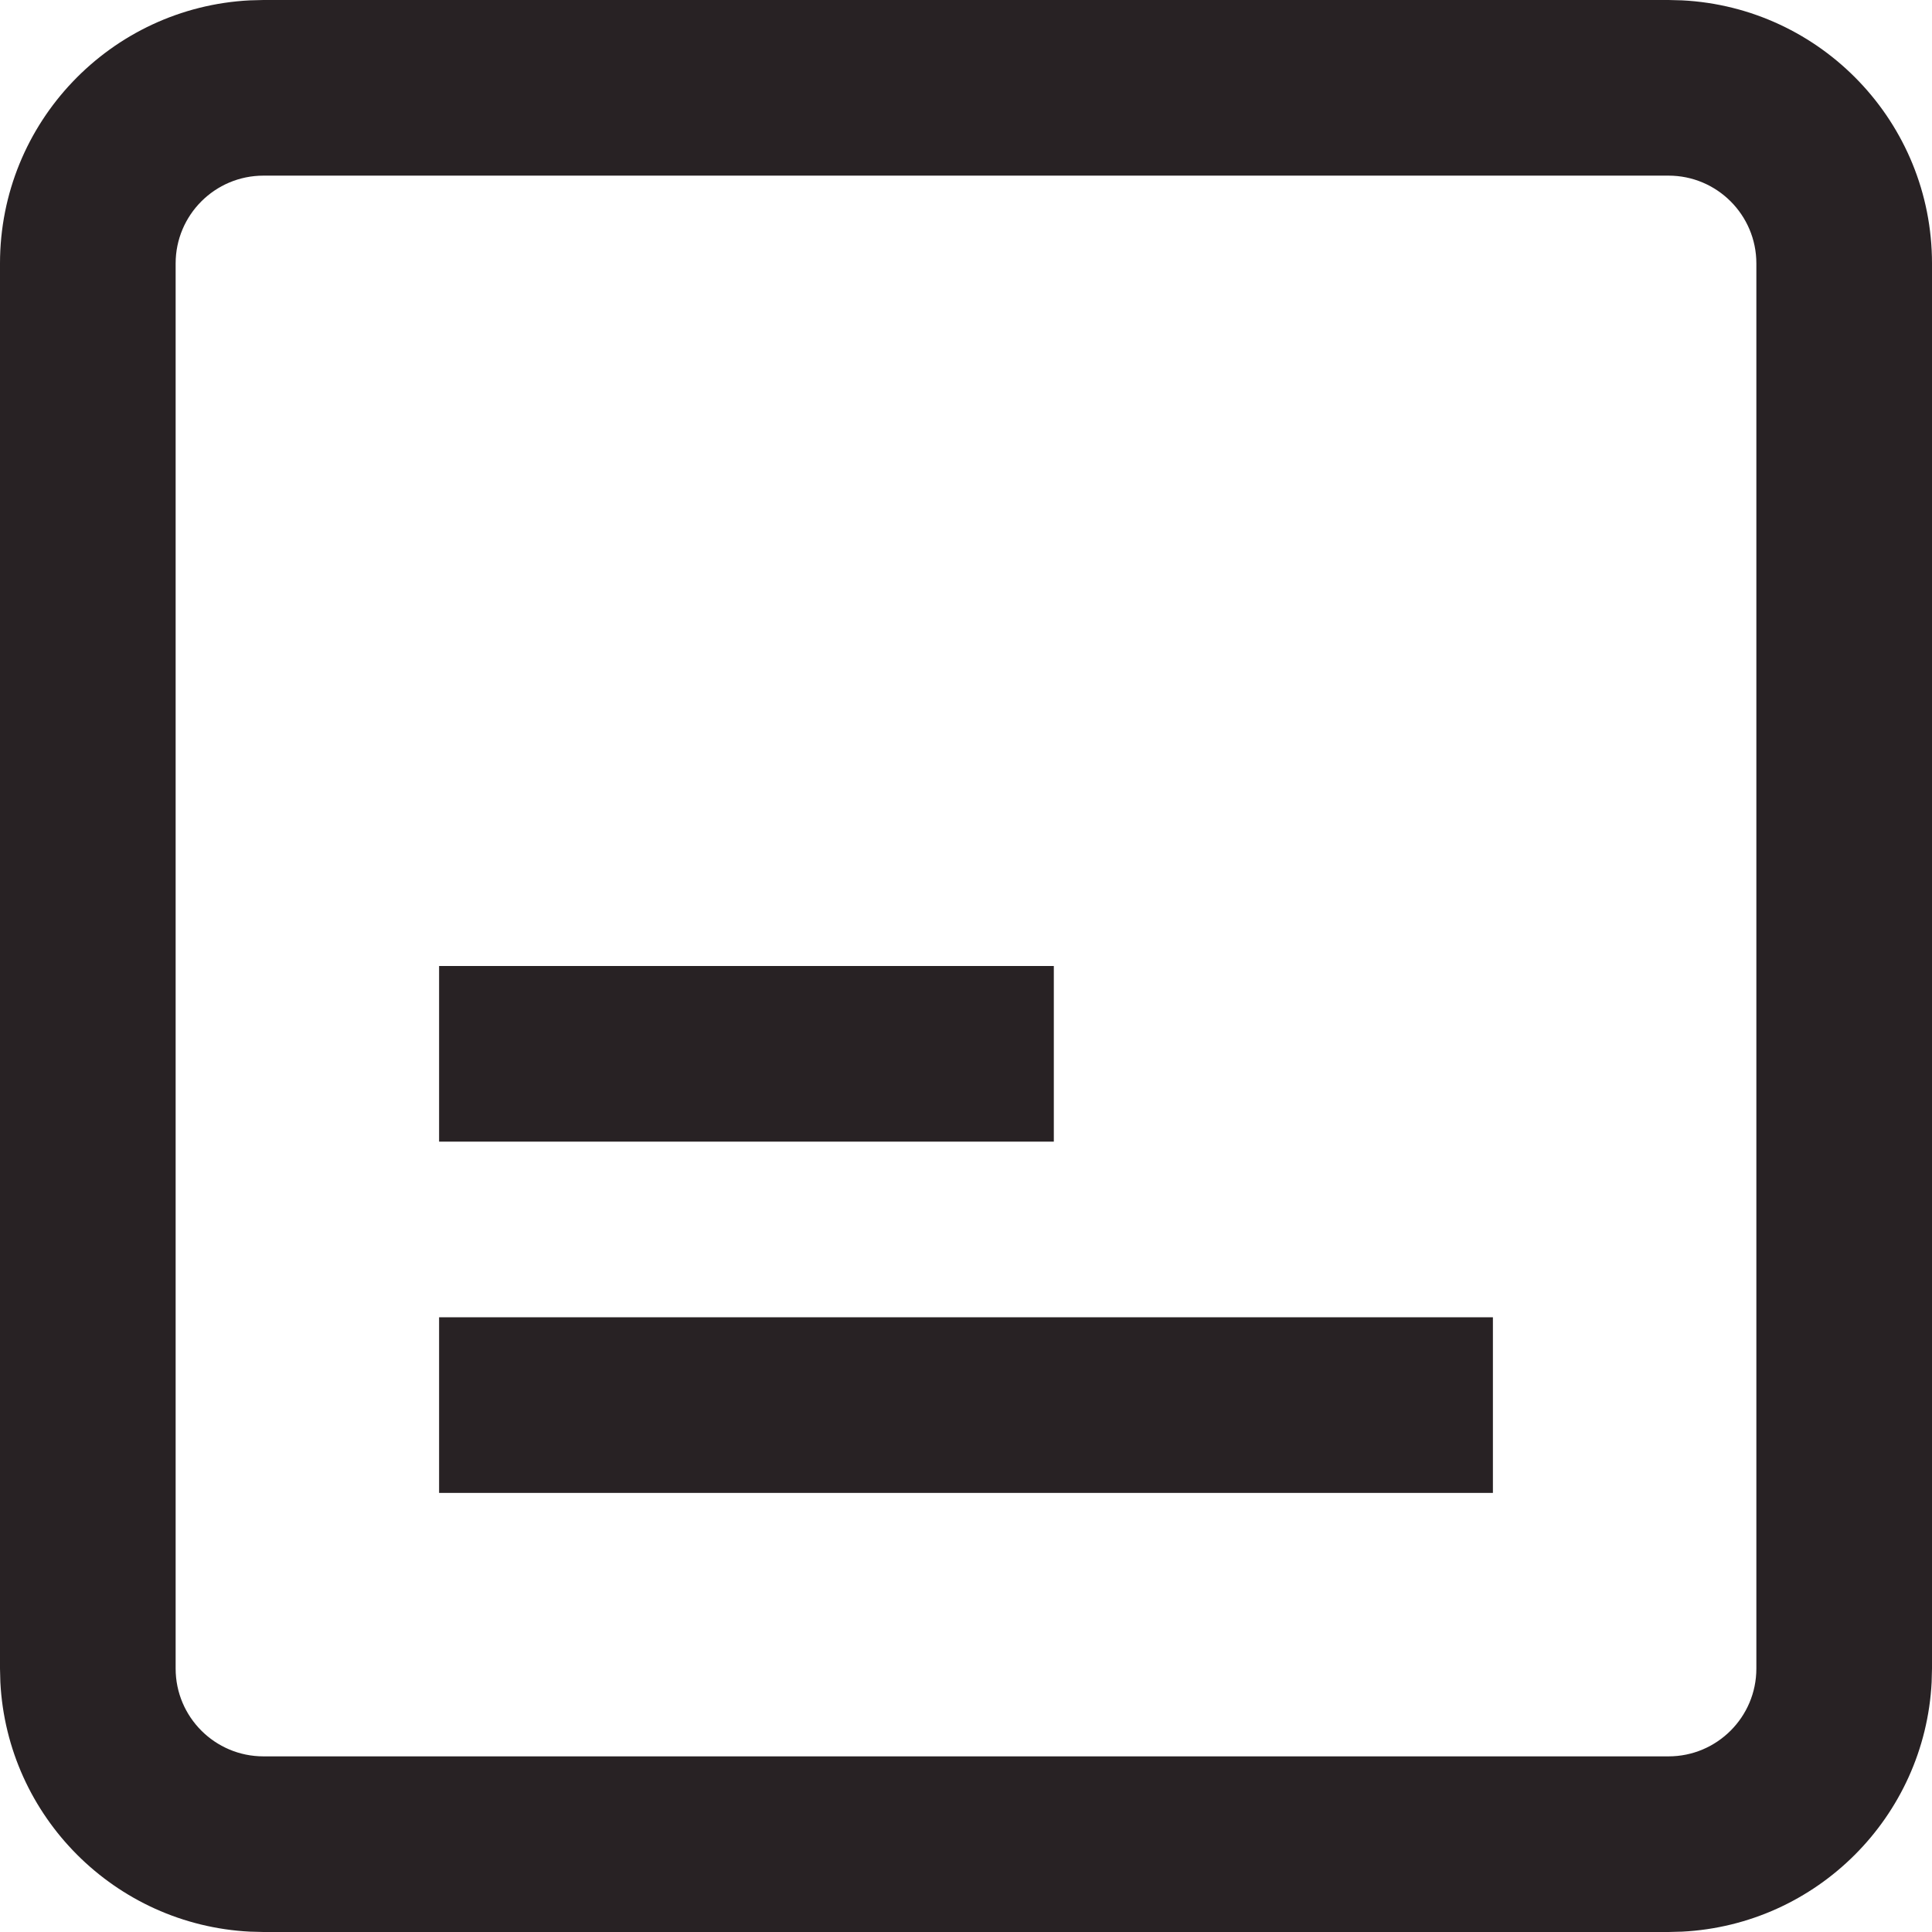 <svg width="22" height="22" viewBox="0 0 22 22" fill="none" xmlns="http://www.w3.org/2000/svg">
<path d="M17 17H5V15H17V17Z" fill="#282224"/>
<path d="M12 13H5V11H12V13Z" fill="#282224"/>
<path fill-rule="evenodd" clip-rule="evenodd" d="M19.154 0.004C20.739 0.084 22 1.395 22 3V19L21.996 19.154C21.918 20.688 20.688 21.918 19.154 21.996L19 22H3L2.846 21.996C1.312 21.918 0.082 20.688 0.004 19.154L0 19V3C0 1.395 1.261 0.084 2.846 0.004L3 0H19L19.154 0.004ZM3 2C2.448 2 2 2.448 2 3V19C2 19.552 2.448 20 3 20H19C19.552 20 20 19.552 20 19V3C20 2.448 19.552 2 19 2H3Z" fill="#282224"/>
</svg>
